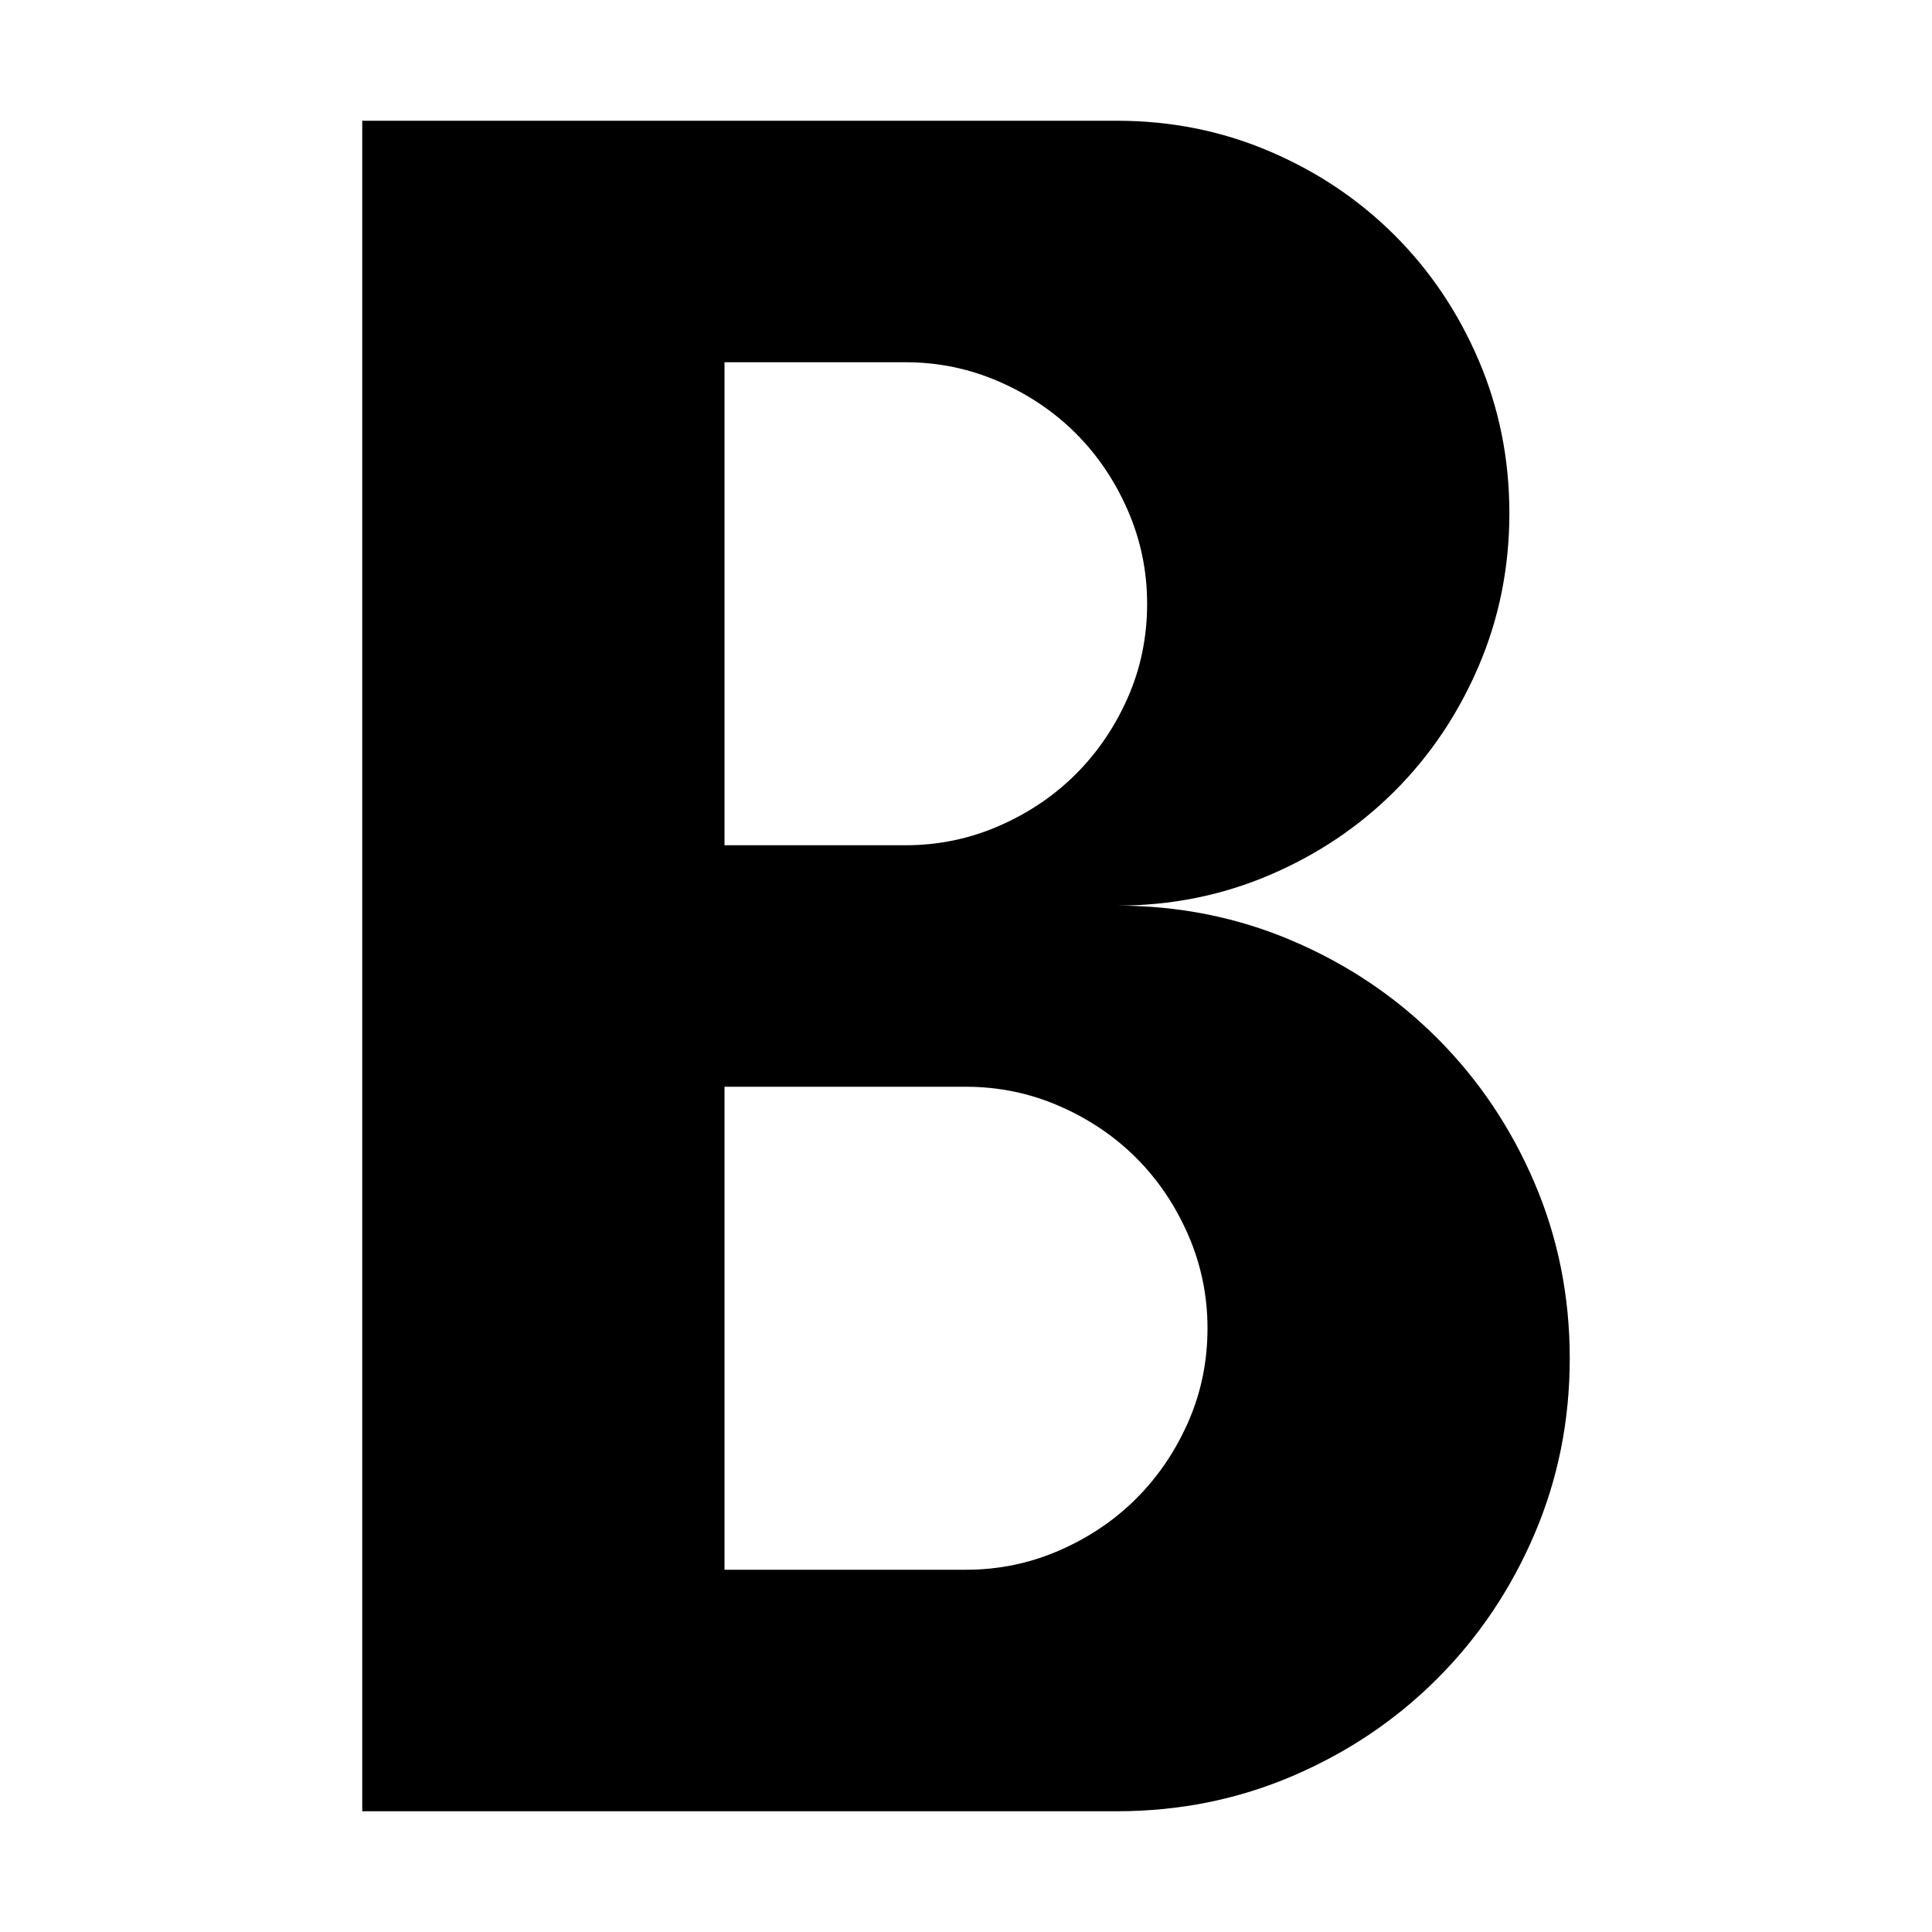 <svg width="1792" height="1792" viewBox="0 0 1792 1792" xmlns="http://www.w3.org/2000/svg"><path d="M1036 840q86.625 0 163.188 32.813t133.874 90.125 90.126 133.875T1456 1260t-32.813 163.188-90.124 133.874-133.876 90.126T1036 1680H336V112h700q75.25 0 141.75 28.438t115.938 77.875 77.874 115.937T1400 476t-28.438 141.75-77.874 115.938-115.938 77.875T1036 840zm-364-56h168q45.5 0 86.625-17.938t71.313-48.125 48.125-70.875T1064 560q0-45.5-17.938-86.625t-48.124-71.313-71.313-48.125T840 336H672v448zm224 672q45.5 0 86.625-17.938t71.313-48.124 48.124-70.876T1120 1232q0-45.5-17.938-86.625t-48.124-71.313-71.313-48.124T896 1008H672v448h224z"/></svg>